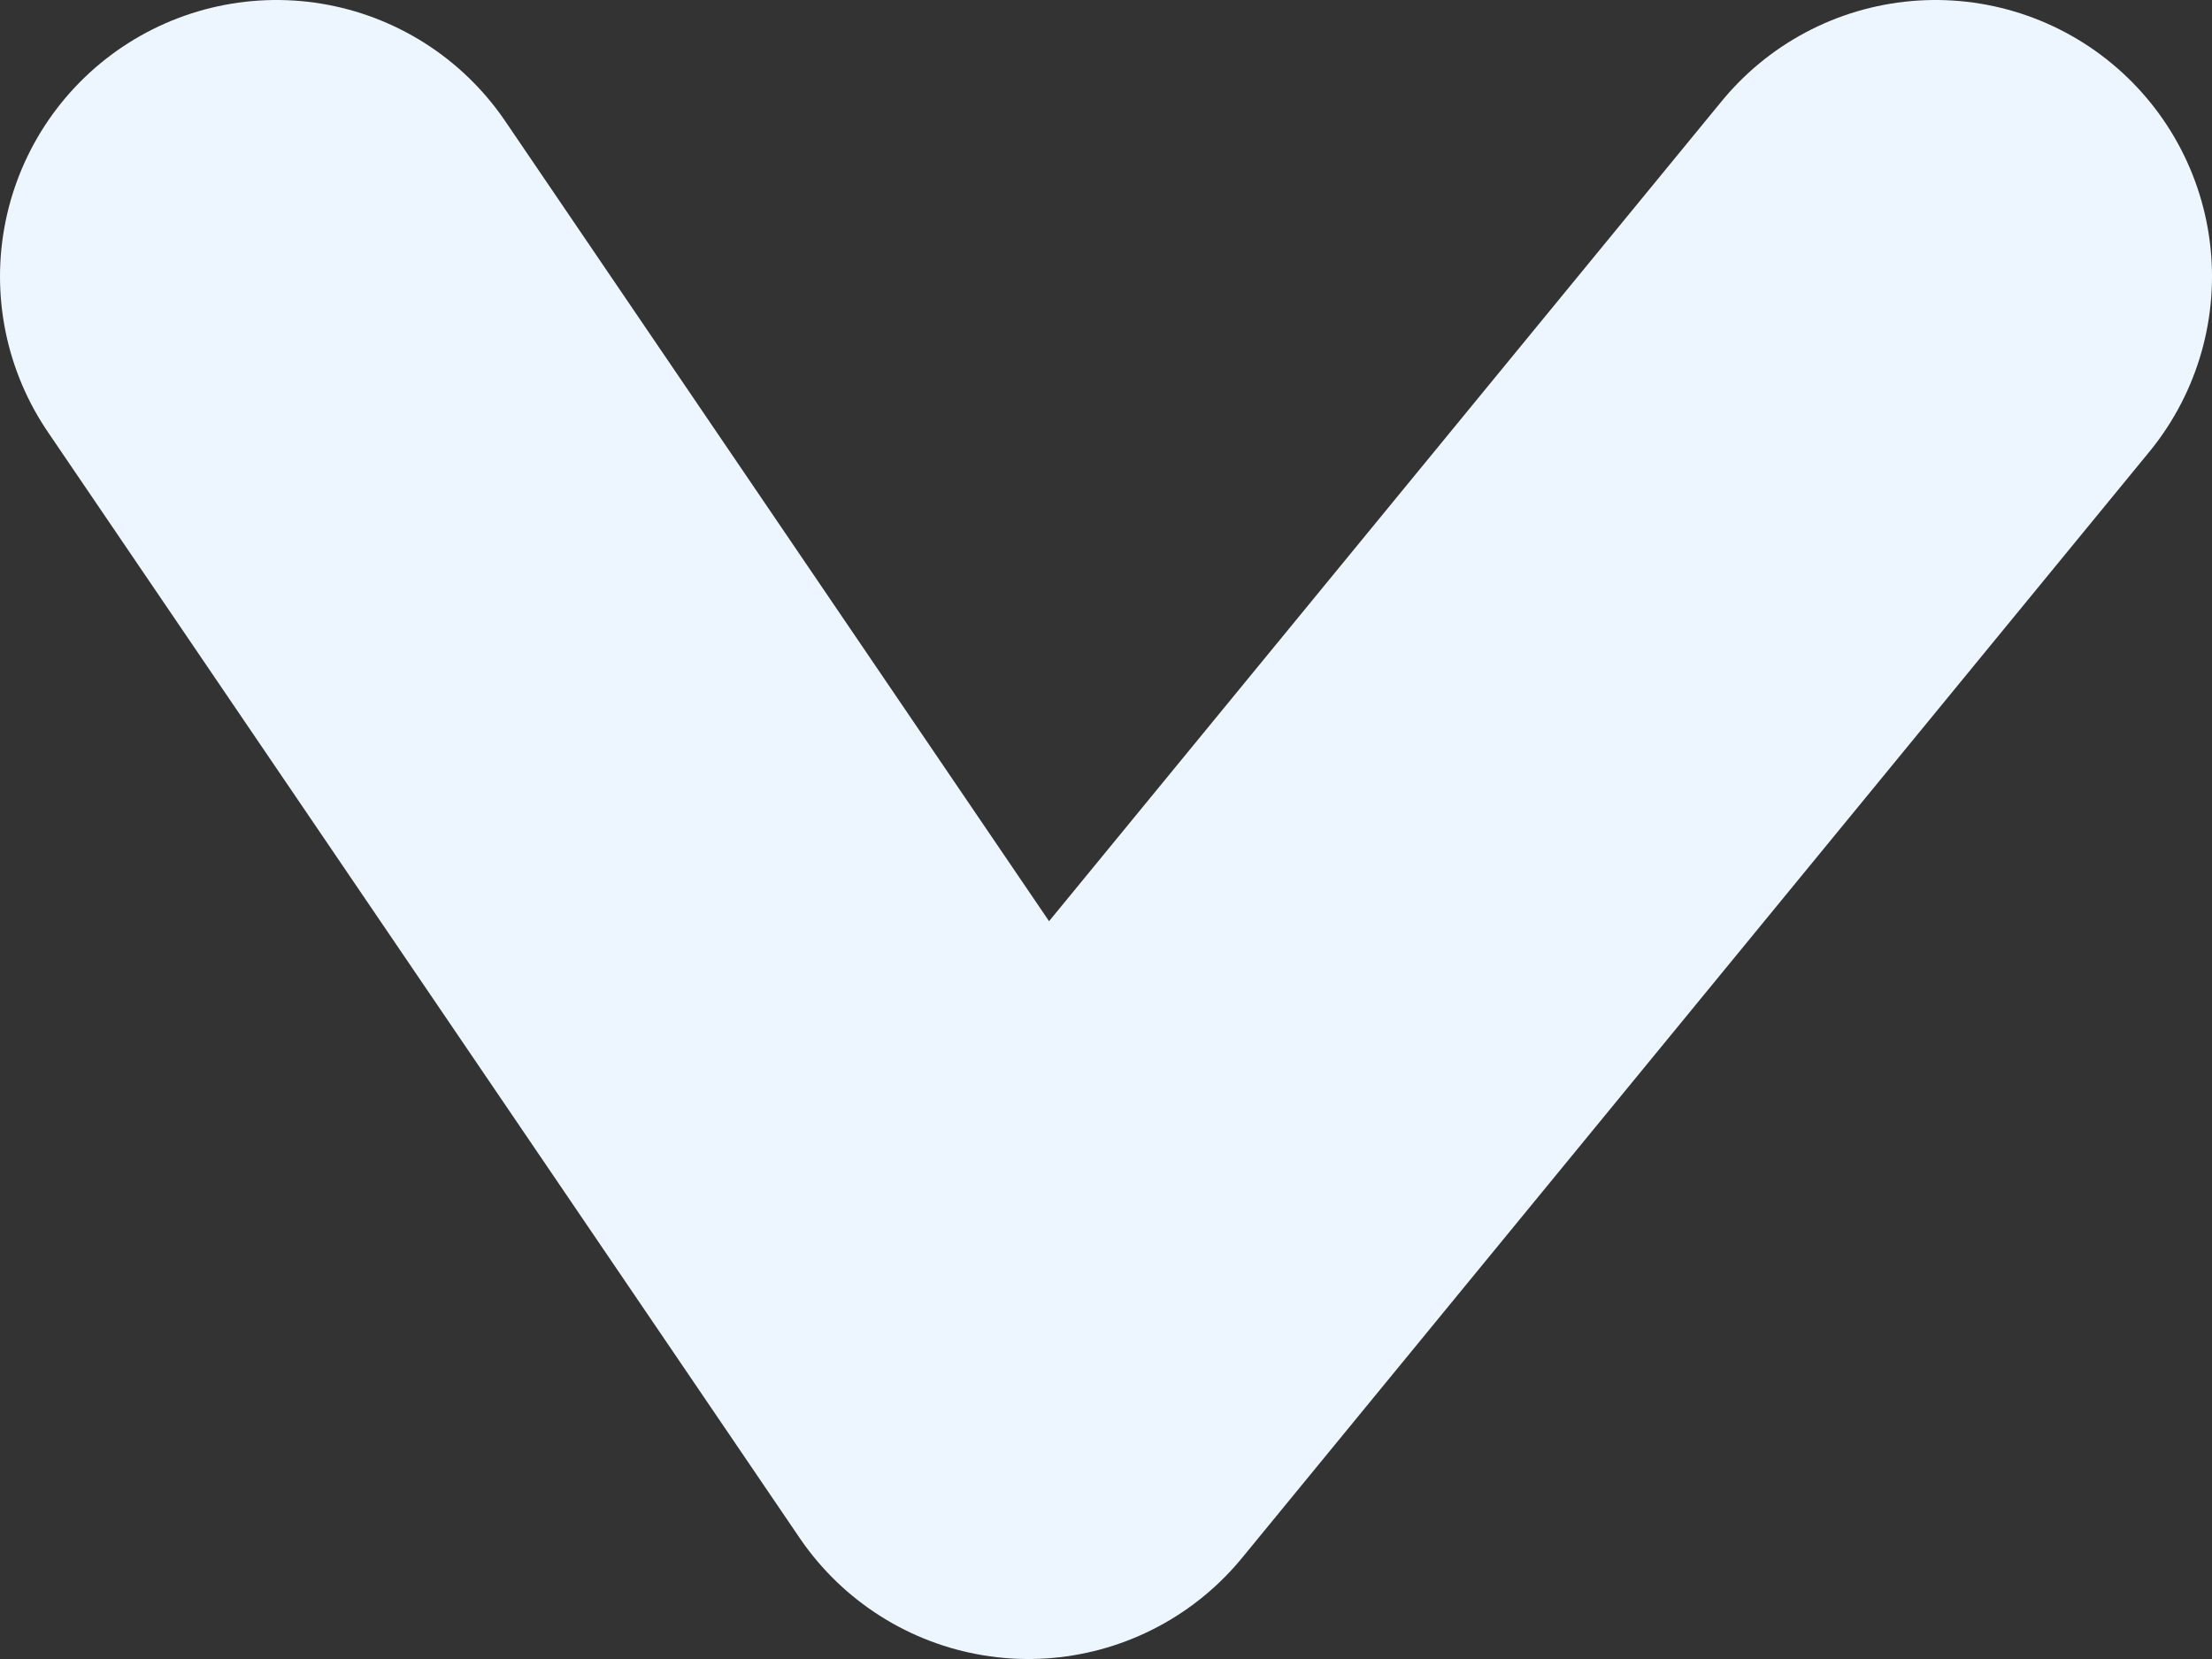 <svg width="8" height="6" viewBox="0 0 8 6" fill="none" xmlns="http://www.w3.org/2000/svg">
<rect x="0" y="0" width="8" height="6" fill="#333333" stroke="none"/>
<path d="M1 1L3.719 5L7 1" stroke="#EDF6FF" stroke-width="2" stroke-linecap="round" stroke-linejoin="round"/>
</svg>
